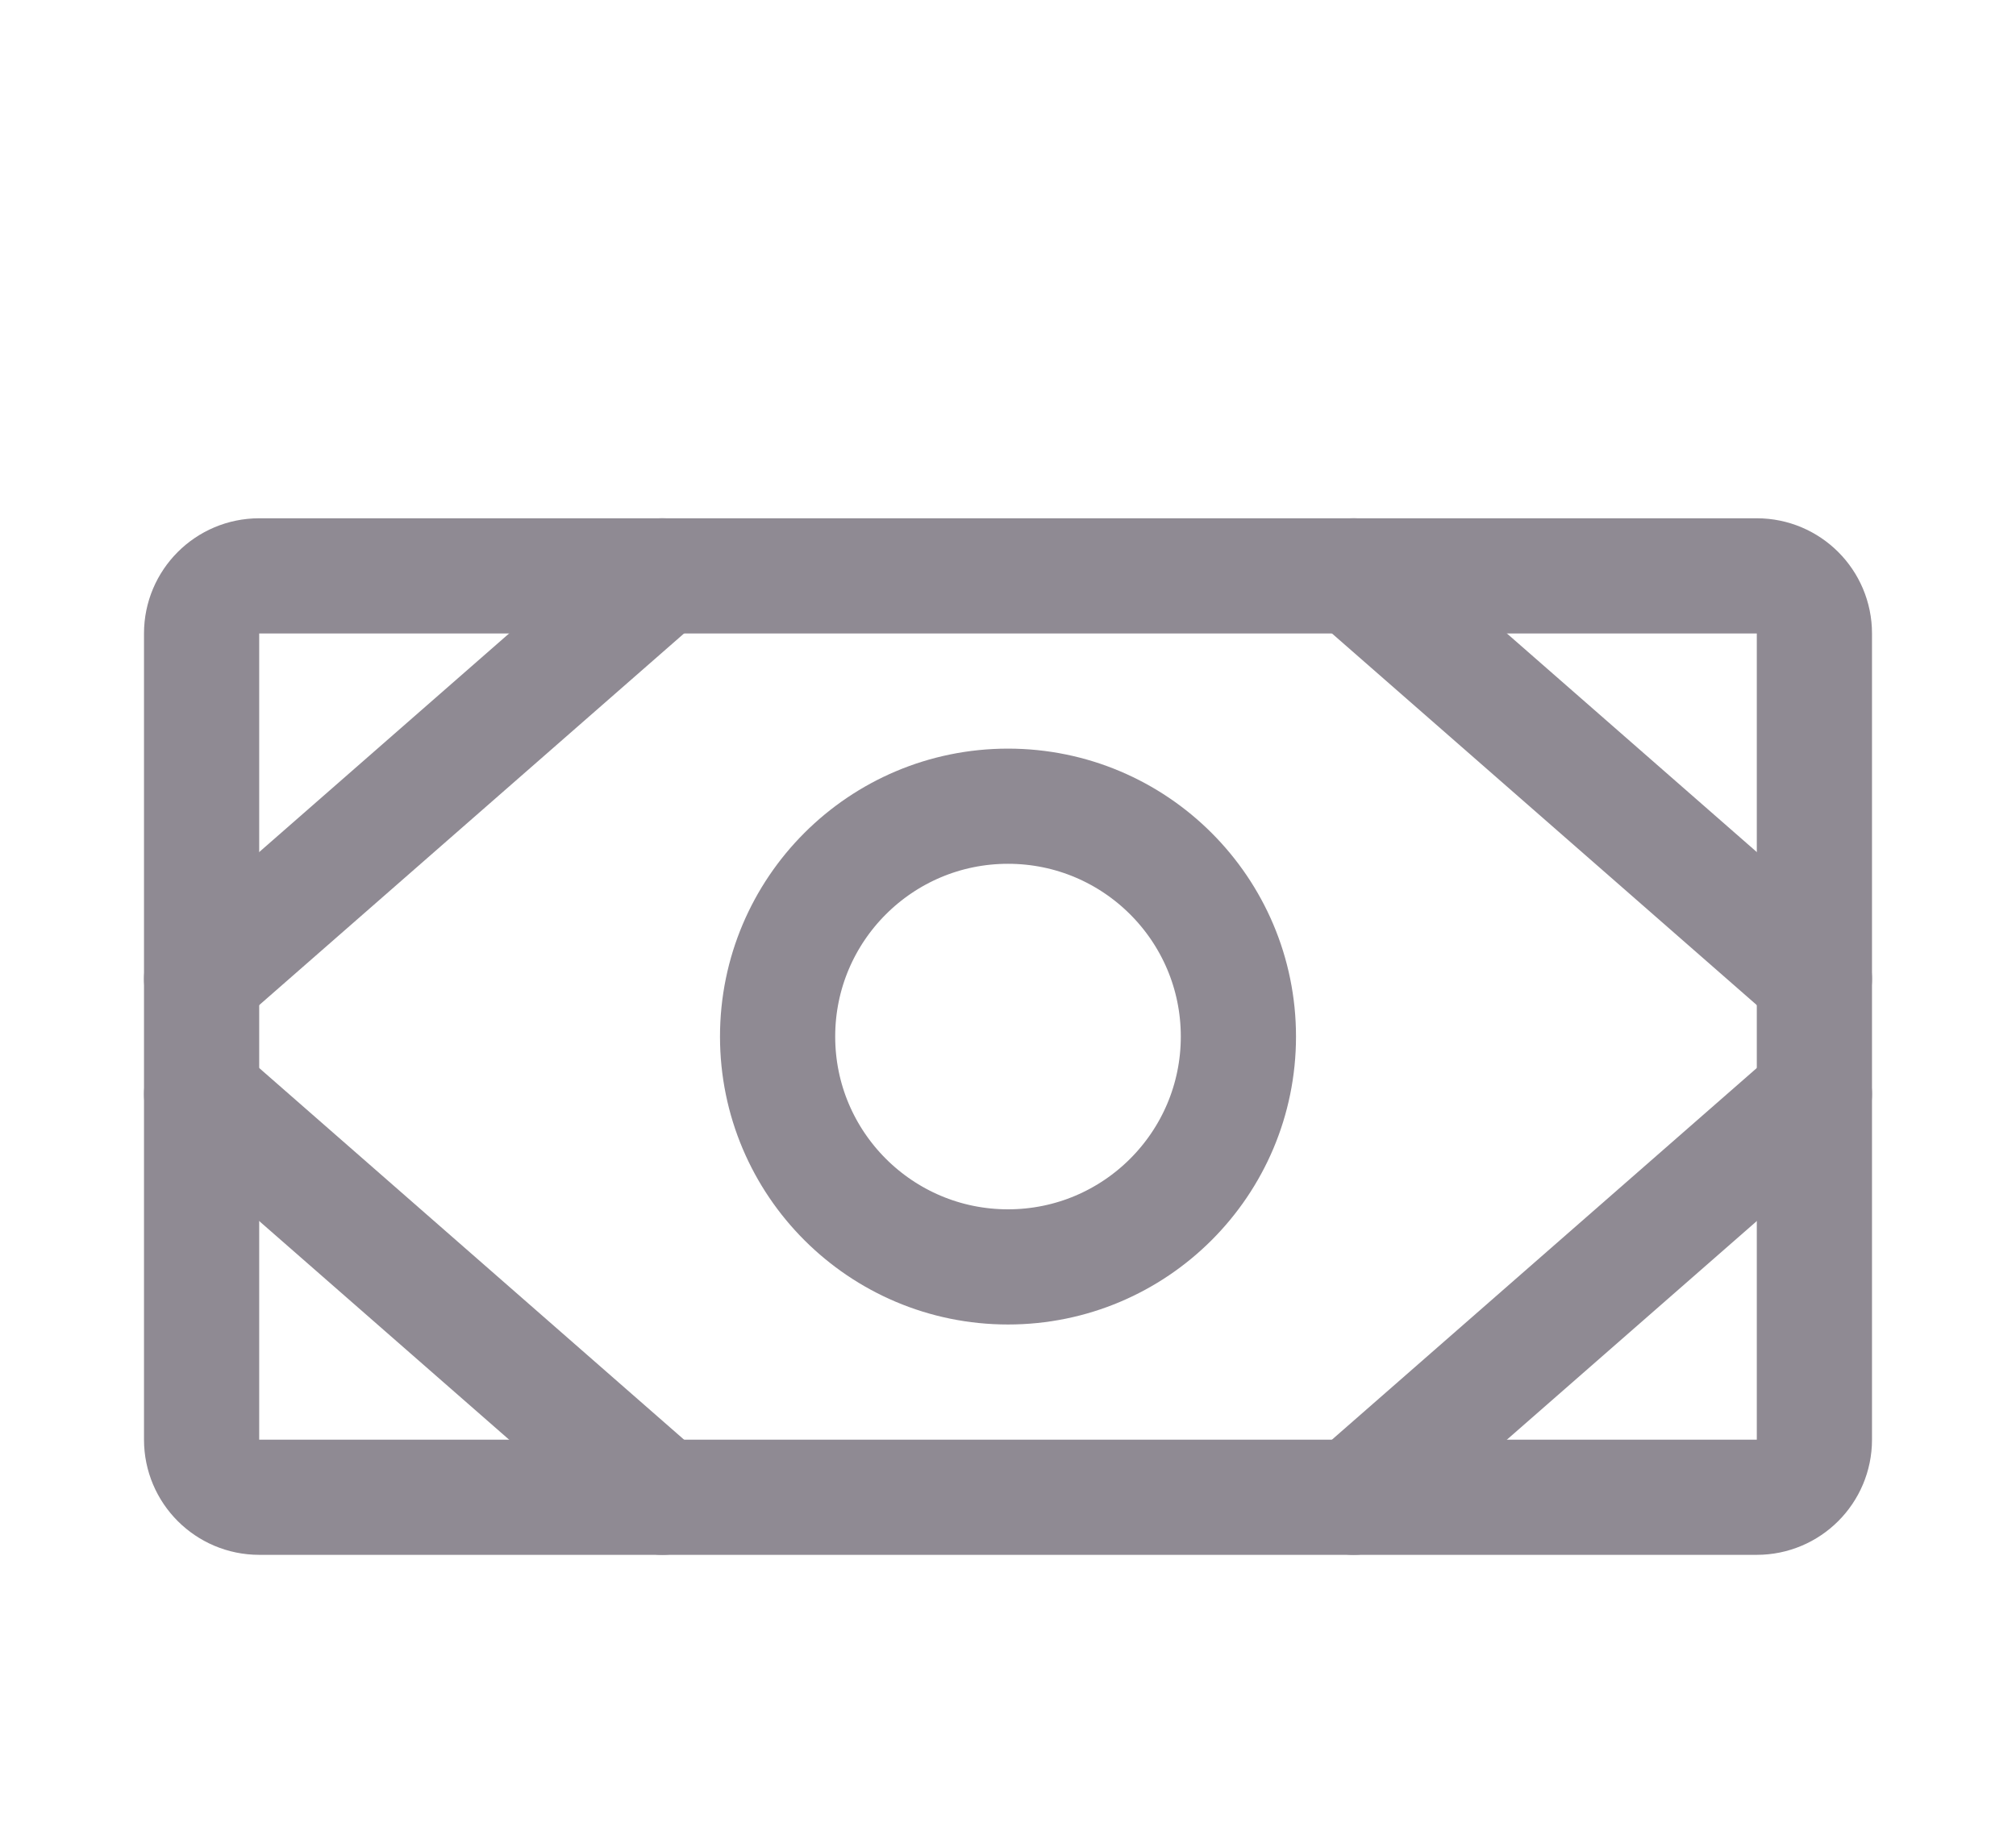 <svg width="35" height="32" viewBox="0 0 35 32" fill="none" xmlns="http://www.w3.org/2000/svg">
<g filter="url(#filter0_d_1_2259)">
<path d="M30.5 8H4.5C3.948 8 3.5 8.448 3.5 9V23C3.5 23.552 3.948 24 4.5 24H30.5C31.052 24 31.5 23.552 31.5 23V9C31.5 8.448 31.052 8 30.5 8Z" stroke="#8F8A93" stroke-width="2" stroke-linecap="round" stroke-linejoin="round"/>
<path d="M17.5 20C19.709 20 21.5 18.209 21.5 16C21.5 13.791 19.709 12 17.5 12C15.291 12 13.5 13.791 13.5 16C13.5 18.209 15.291 20 17.5 20Z" stroke="#8F8A93" stroke-width="2" stroke-linecap="round" stroke-linejoin="round"/>
<path d="M23.5 8L31.5 15" stroke="#8F8A93" stroke-width="2" stroke-linecap="round" stroke-linejoin="round"/>
<path d="M23.5 24L31.5 17" stroke="#8F8A93" stroke-width="2" stroke-linecap="round" stroke-linejoin="round"/>
<path d="M11.5 8L3.5 15" stroke="#8F8A93" stroke-width="2" stroke-linecap="round" stroke-linejoin="round"/>
<path d="M11.5 24L3.5 17" stroke="#8F8A93" stroke-width="2" stroke-linecap="round" stroke-linejoin="round"/>
</g>
<defs>
<filter id="filter0_d_1_2259" x="-0.5" y="0" width="36" height="36" filterUnits="userSpaceOnUse" color-interpolation-filters="sRGB">
<feFlood flood-opacity="0" result="BackgroundImageFix"/>
<feColorMatrix in="SourceAlpha" type="matrix" values="0 0 0 0 0 0 0 0 0 0 0 0 0 0 0 0 0 0 127 0" result="hardAlpha"/>
<feOffset dy="2"/>
<feGaussianBlur stdDeviation="1"/>
<feComposite in2="hardAlpha" operator="out"/>
<feColorMatrix type="matrix" values="0 0 0 0 0 0 0 0 0 0 0 0 0 0 0 0 0 0 0.09 0"/>
<feBlend mode="normal" in2="BackgroundImageFix" result="effect1_dropShadow_1_2259"/>
<feBlend mode="normal" in="SourceGraphic" in2="effect1_dropShadow_1_2259" result="shape"/>
</filter>
</defs>
</svg>
